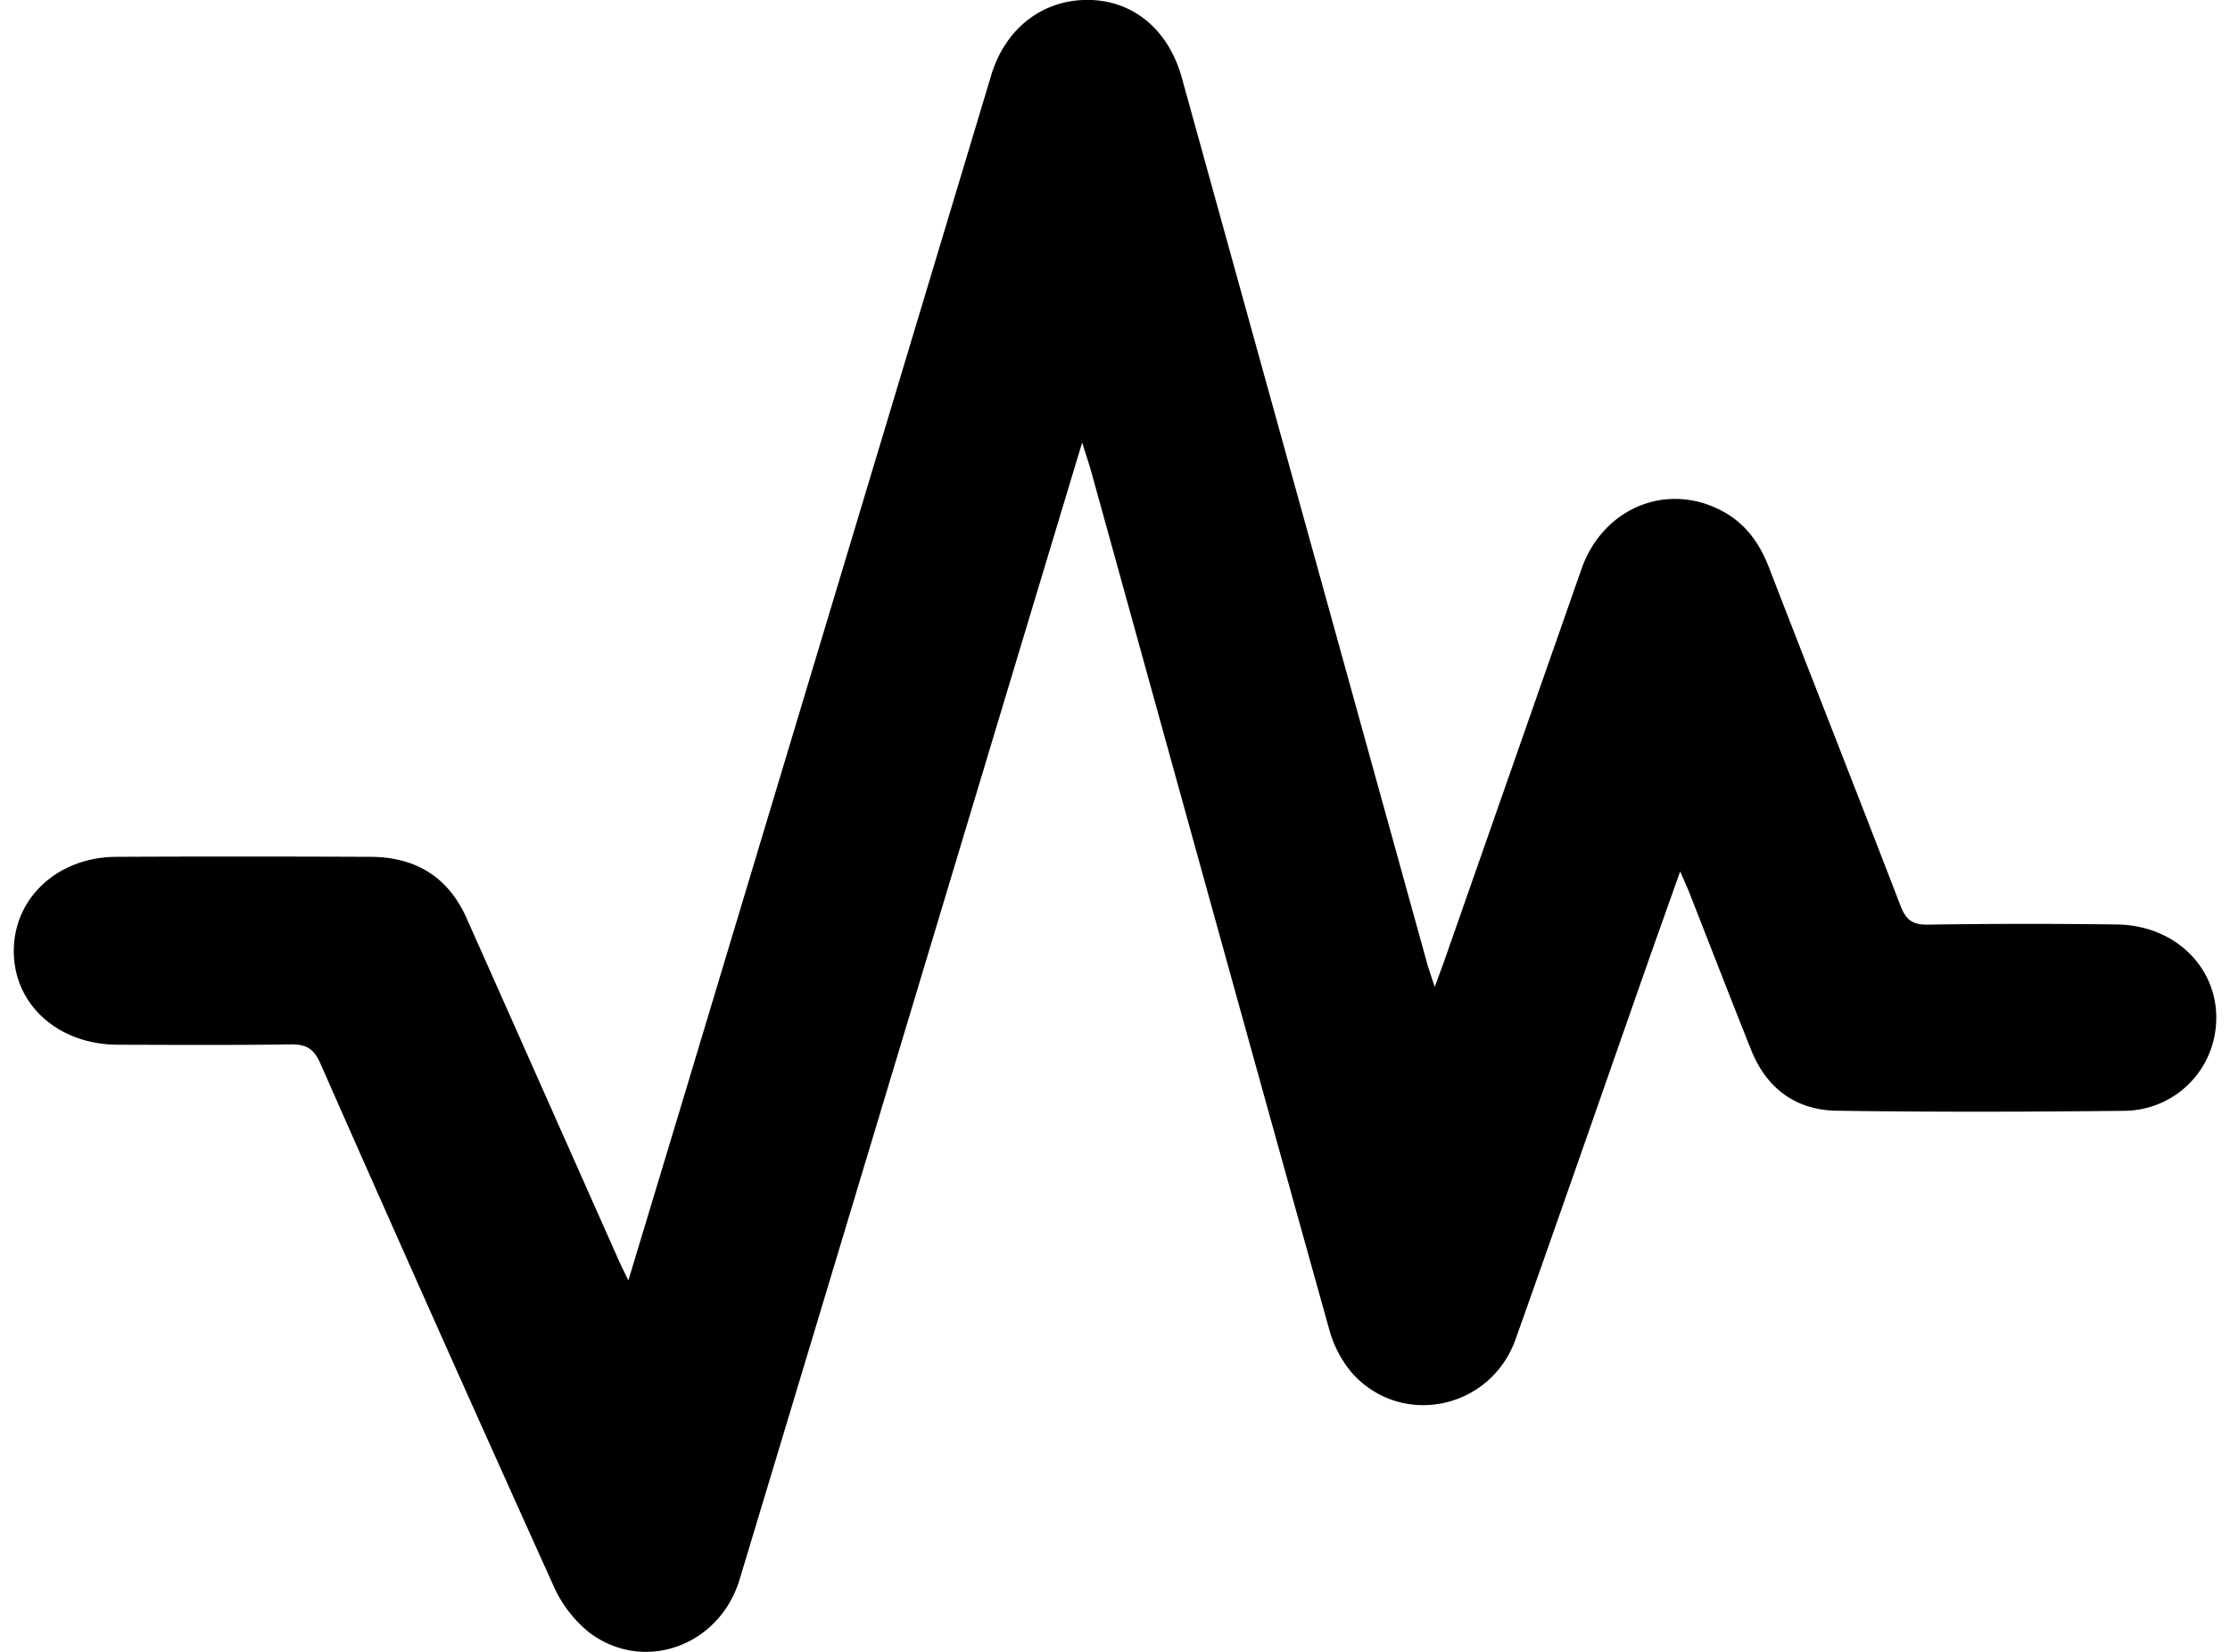 <svg xmlns="http://www.w3.org/2000/svg" width="27" height="20" fill="none" viewBox="0 0 27 20">
  <path fill="color(display-p3 .549 .549 .549)" d="m13.102 5.359-.914 3.031c-1.077 3.578-2.154 7.156-3.233 10.733-.243.807-1.16 1.14-1.82.643a1.512 1.512 0 0 1-.437-.574 784.99 784.99 0 0 1-2.821-6.32c-.078-.178-.172-.23-.363-.227-.697.01-1.394.006-2.091.004-.724-.003-1.26-.491-1.256-1.14.003-.641.534-1.132 1.242-1.135 1.026-.005 2.052-.004 3.078 0 .548.002.94.247 1.16.738.614 1.377 1.225 2.755 1.838 4.133.033.074.07.147.123.258.293-.971.575-1.901.854-2.83L12.001.912c.17-.566.618-.915 1.17-.913.546.002.976.358 1.138.942l2.967 10.712c.022.08.05.157.095.296.055-.15.092-.248.127-.347l1.65-4.713c.258-.734 1.021-1.054 1.688-.71.292.15.465.391.58.687.53 1.369 1.069 2.734 1.596 4.104.065.168.145.229.335.225.76-.012 1.52-.012 2.28-.002.797.009 1.341.656 1.178 1.385a1.12 1.12 0 0 1-1.07.871c-1.166.013-2.334.016-3.5-.001-.501-.008-.851-.28-1.032-.734-.252-.629-.495-1.26-.743-1.89-.03-.077-.065-.152-.117-.274l-.354.996c-.546 1.557-1.086 3.114-1.639 4.669-.302.85-1.382 1.075-1.979.41a1.38 1.38 0 0 1-.28-.539c-.966-3.458-1.922-6.92-2.88-10.38-.027-.095-.058-.187-.109-.348Z"/>
</svg>
